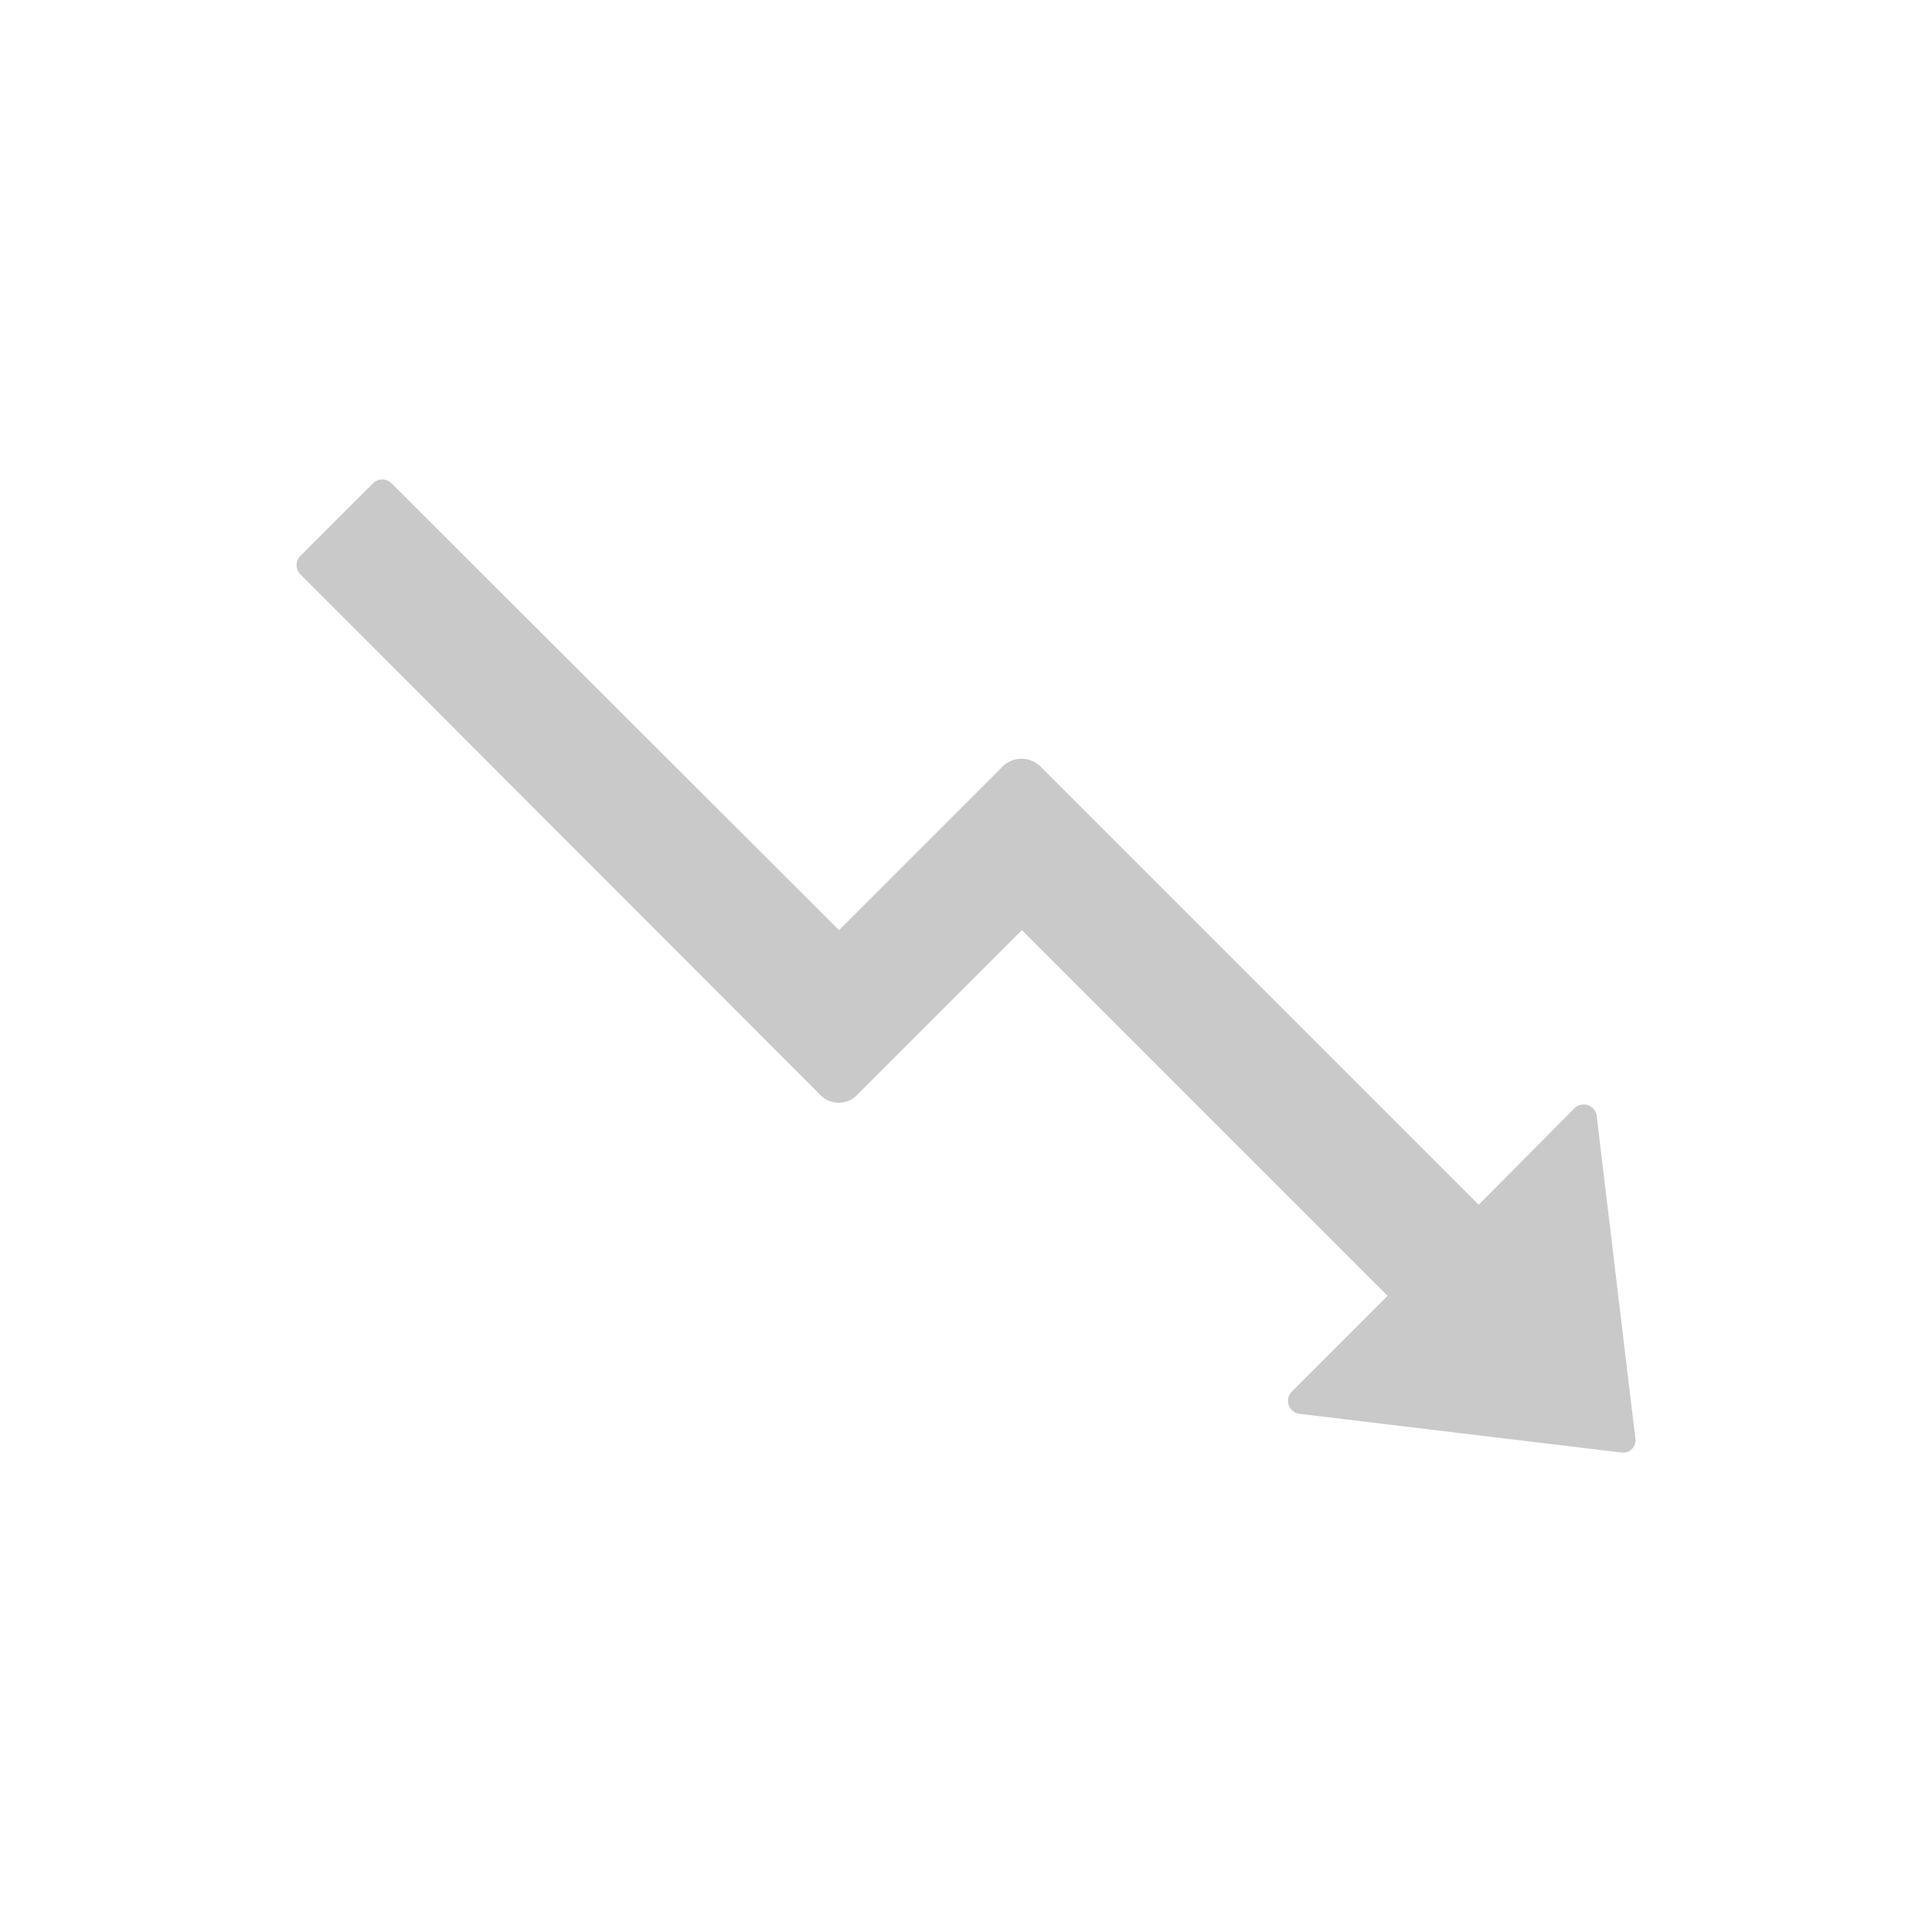 <?xml version="1.0" standalone="no"?><!DOCTYPE svg PUBLIC "-//W3C//DTD SVG 1.1//EN" "http://www.w3.org/Graphics/SVG/1.1/DTD/svg11.dtd"><svg t="1562899496489" class="icon" viewBox="0 0 1024 1024" version="1.1" xmlns="http://www.w3.org/2000/svg" p-id="2250" xmlns:xlink="http://www.w3.org/1999/xlink" width="32" height="32"><defs><style type="text/css"></style></defs><path d="M866.743 762.149l-20.48-170.789a6.949 6.949 0 0 0-11.703-4.023l-50.834 51.2-232.594-232.594a14.263 14.263 0 0 0-19.383 0l-87.04 87.04L207.36 256a6.949 6.949 0 0 0-9.509 0L159.086 294.766a6.949 6.949 0 0 0 0 9.509l275.749 276.114a13.531 13.531 0 0 0 19.383 0l87.406-87.406 193.829 193.829-50.834 50.834a6.949 6.949 0 0 0 4.023 11.703l170.423 20.48a6.583 6.583 0 0 0 7.68-7.68z" p-id="2251" fill="#c9c9c9"></path></svg>